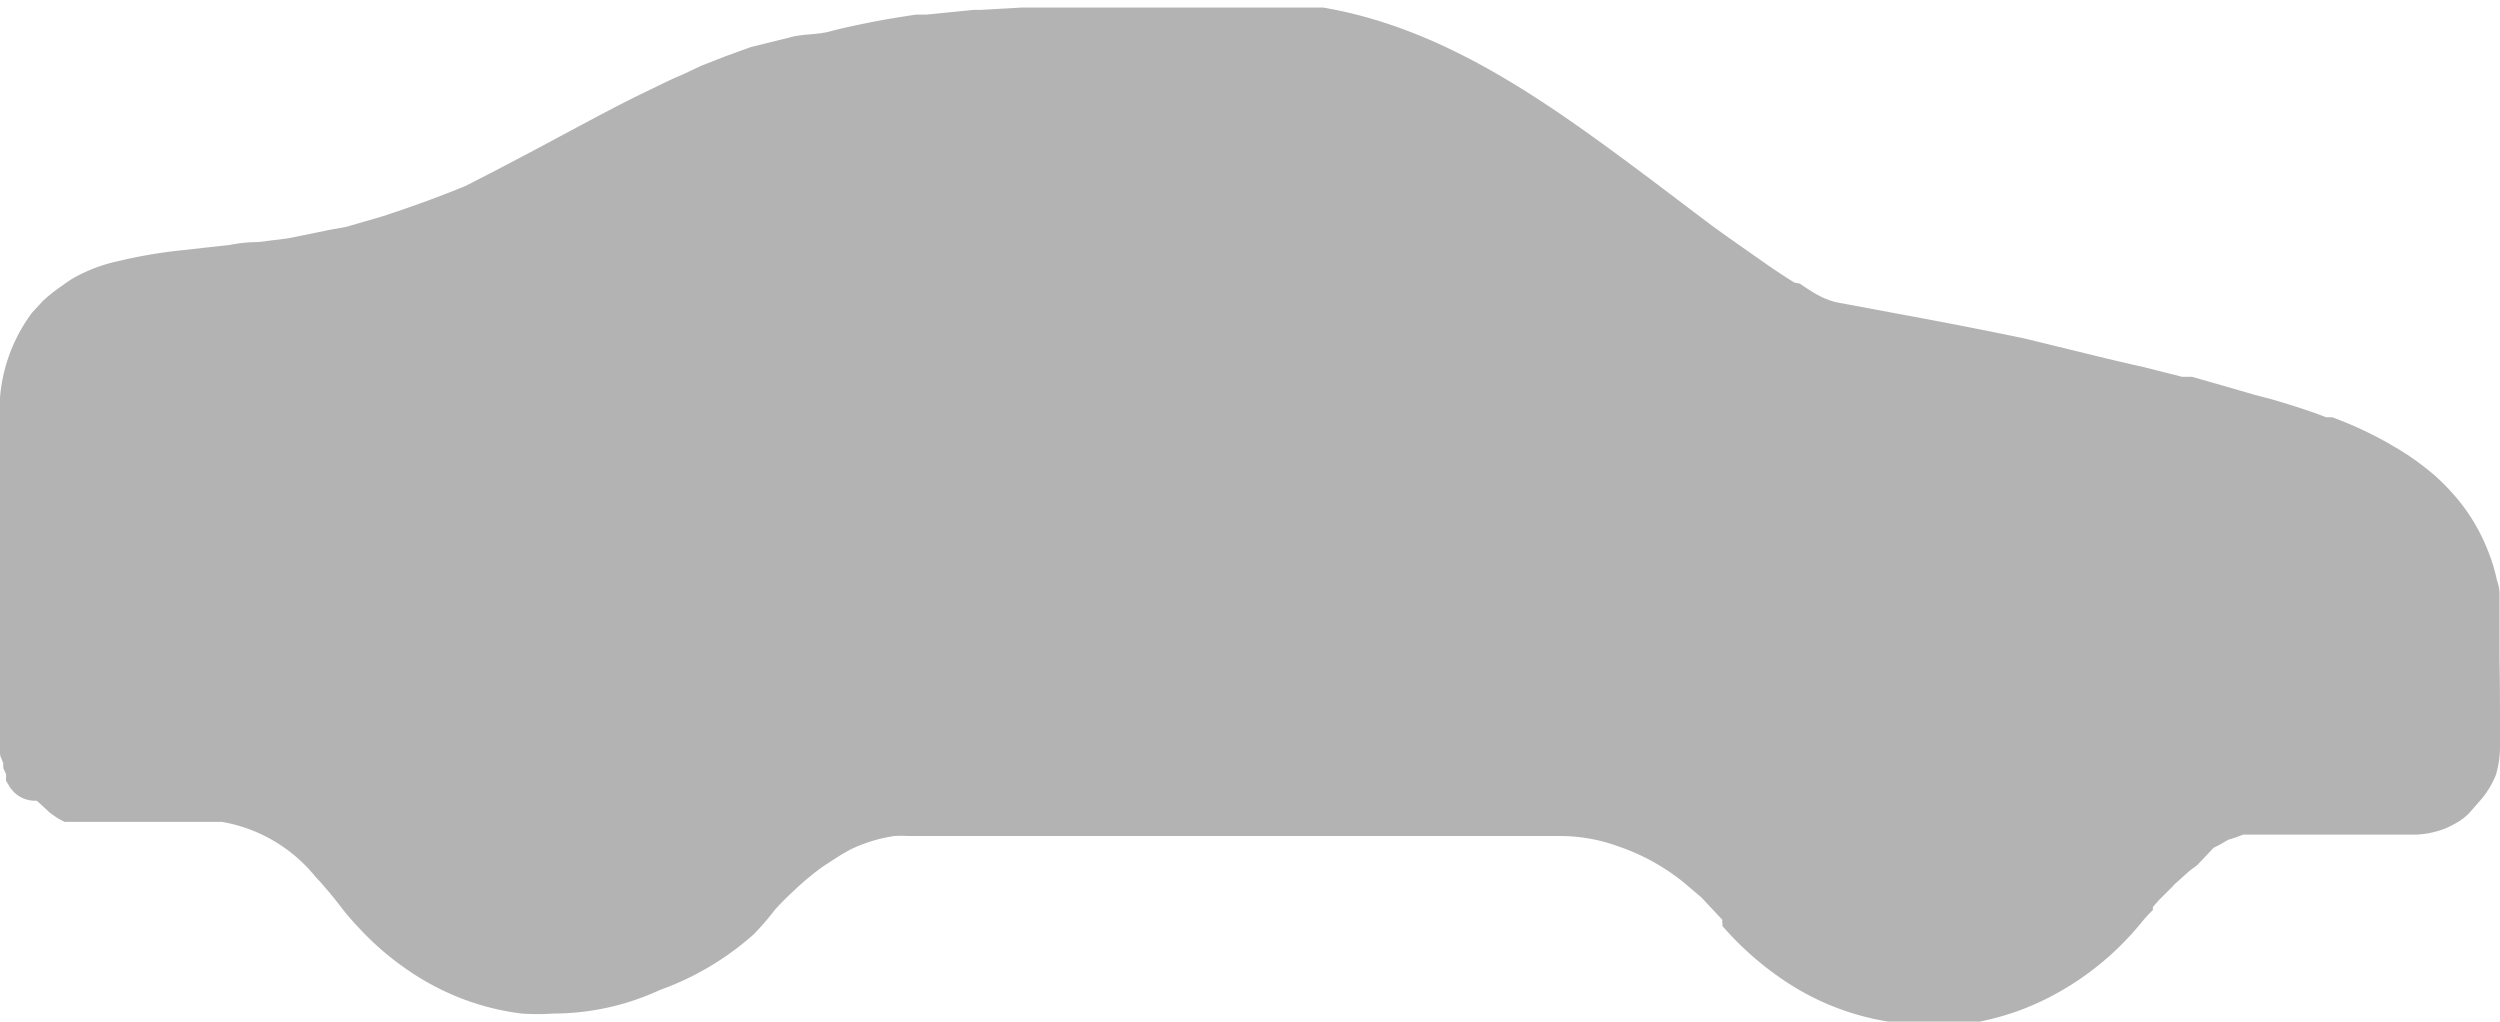 <svg xmlns="http://www.w3.org/2000/svg" viewBox="0 0 53.08 21.69"><defs><style>.cls-1{fill:#b3b3b3;}</style></defs><title>car_grey</title><g id="Layer_2" data-name="Layer 2"><g id="ARTWORK"><path class="cls-1" d="M53.07,14v-.69c0-.25,0-.5,0-.69s-.05-.25-.07-.37a4,4,0,0,0-.24-.71,4,4,0,0,0-.57-.93,4.7,4.7,0,0,0-.49-.51,5.9,5.9,0,0,0-.58-.44,8,8,0,0,0-1.6-.8l-.13,0-.21-.08c-.31-.11-.63-.21-.94-.3l-.38-.1-.62-.18L46.54,8,46.33,8l-.83-.21-.27-.06-.47-.11L43,7.19c-1.05-.22-2.06-.41-2.82-.55L39,6.42a1.59,1.59,0,0,1-.41-.16c-.13-.07-.26-.16-.38-.24L38.1,6c-.26-.16-.51-.33-.75-.5s-.72-.5-1.07-.76l-1.19-.9c-2.18-1.63-4.36-3.23-7-3.68H28l-.41,0-.2,0h0l-.29,0-.24,0h-4l-1,0H21.7l-.88.05h-.15l-1,.1-.22,0c-.33.05-.65.1-1,.17h0c-.3.06-.58.12-.84.19S17,.72,16.75.8L15.94,1l-.55.2-.51.2-.38.18-.21.09-.17.08-.41.2c-1,.48-2.06,1.1-3.83,2-.66.27-1.23.47-1.75.64l-.79.23L7,4.88l-.88.18-.64.08q-.3,0-.6.06L3.8,5.32a10,10,0,0,0-1.27.22,3.32,3.32,0,0,0-.77.26A2.31,2.31,0,0,0,1.41,6l-.21.15a3.36,3.36,0,0,0-.29.24l-.23.25A3.48,3.48,0,0,0,0,9v5.27a5.41,5.41,0,0,0,0,.59c0,.06,0,.12,0,.18s0,.23,0,.34,0,.12,0,.18l0,.13a.58.58,0,0,0,0,.14l0,.16c0,.08.05.15.07.22a1,1,0,0,0,0,.1s0,0,0,0l.06.13s0,0,0,.06l0,0a.3.3,0,0,0,0,.08l.09.15.05.06,0,0A.63.63,0,0,0,.78,17l0,0,0,0,0,0L1,17.2l.05.05.17.12h0l.15.08,0,0,.11,0,.06,0H4.71a3.27,3.27,0,0,1,2,1.18c.1.1.18.2.25.28s.22.27.22.27h0a5.49,5.49,0,0,0,.44.52,6,6,0,0,0,1,.87,5.43,5.43,0,0,0,.57.35,5.36,5.36,0,0,0,1.89.6,4.92,4.92,0,0,0,.67,0,5.41,5.41,0,0,0,2.26-.5A6.08,6.08,0,0,0,16,19.84a5.59,5.59,0,0,0,.45-.52s0,0,0,0c.14-.16.3-.31.46-.46a5.93,5.93,0,0,1,.56-.46c.2-.13.39-.26.6-.37a3.24,3.24,0,0,1,.92-.28,2.58,2.58,0,0,1,.29,0l.74,0a0,0,0,0,0,0,0l1.88,0H33.1a3.62,3.62,0,0,1,1.26.22,4.53,4.53,0,0,1,1.43.8l.34.29.13.14.31.33a.18.18,0,0,0,0,.07l0,0,0,.06h0a6.61,6.61,0,0,0,1.42,1.23,5.51,5.51,0,0,0,3,.87c.22,0,.43,0,.64,0a5.86,5.86,0,0,0,.63-.12,5.56,5.56,0,0,0,1.18-.43,6.15,6.15,0,0,0,2-1.59l0,0h0a3.65,3.65,0,0,1,.27-.3l0-.06a2.73,2.73,0,0,1,.23-.25l0,0,.07-.07.13-.13a.46.46,0,0,1,.07-.07l.11-.1h0l.18-.16.15-.11,0,0h0L47,18l.12-.06,0,0,.19-.11.16-.05.16-.06h0l.17,0H51.3a1.76,1.76,0,0,0,.4-.06,1.54,1.54,0,0,0,.42-.17,1.15,1.15,0,0,0,.37-.3l.14-.16a1.9,1.9,0,0,0,.36-.57,2.11,2.11,0,0,0,.09-.62V15.6C53.08,15.07,53.08,14.55,53.07,14Z"/></g></g></svg>